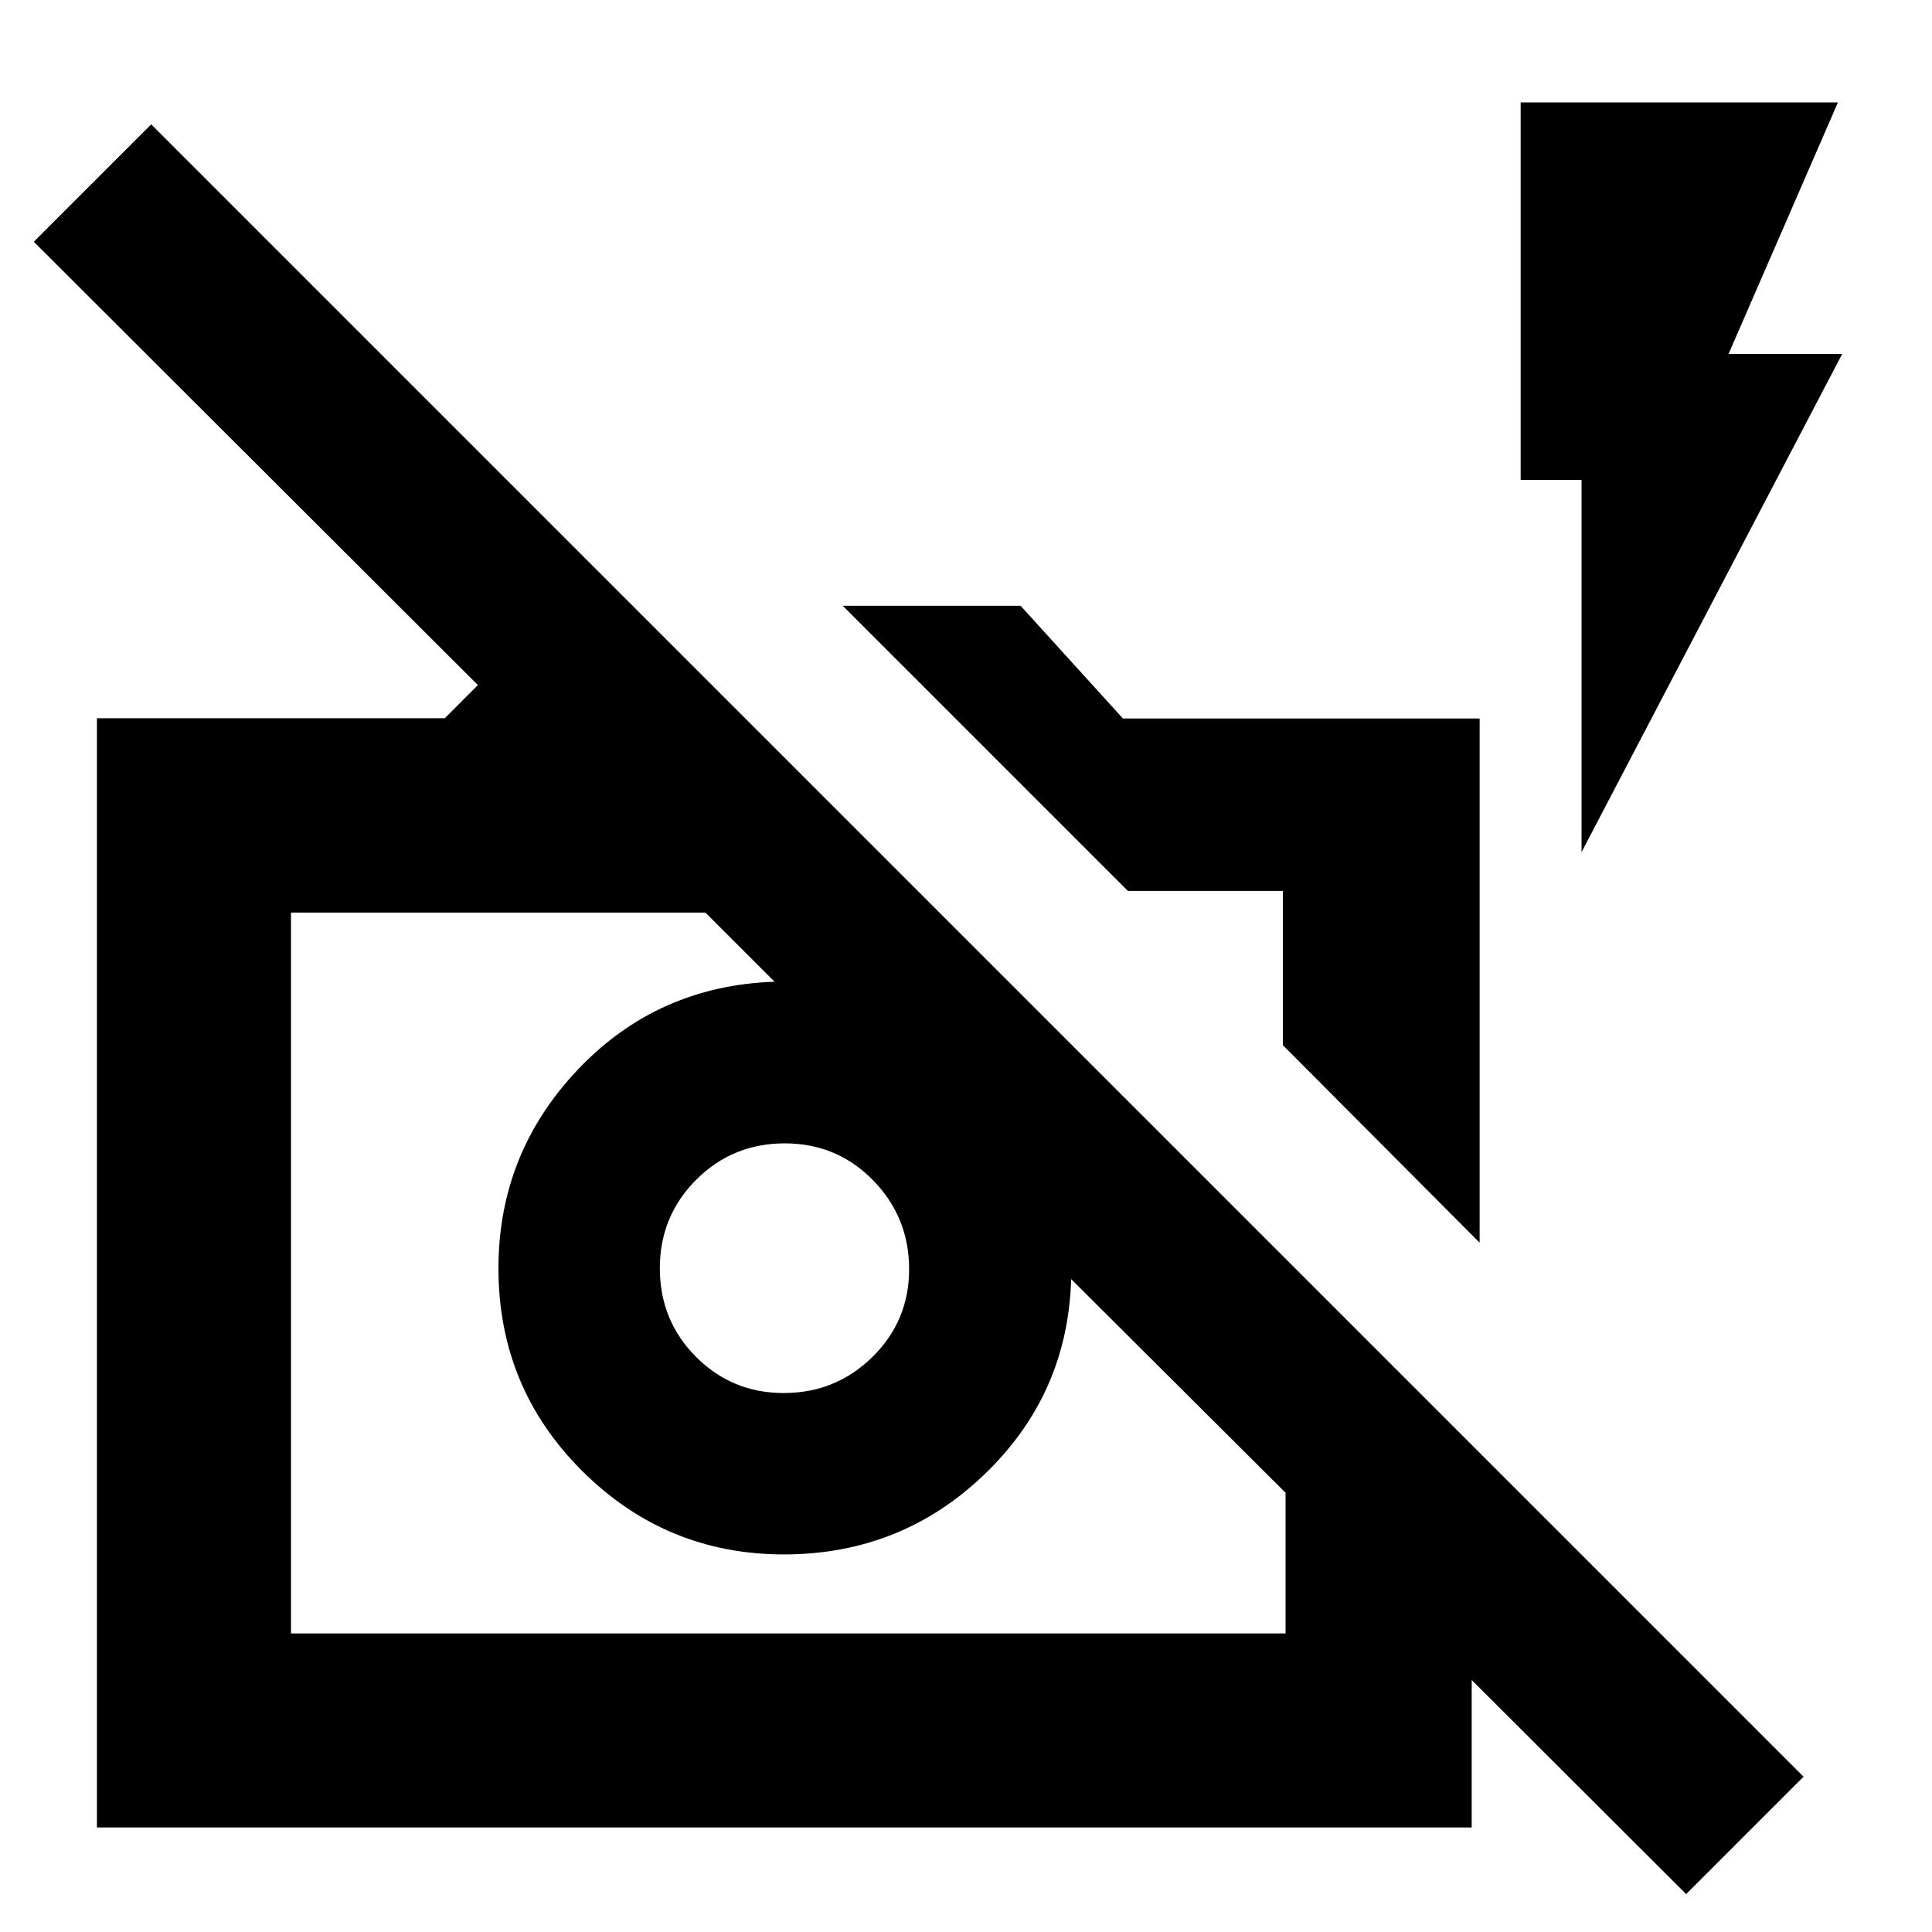 <svg xmlns="http://www.w3.org/2000/svg" height="40" viewBox="0 -960 960 960" width="40"><path d="M837.84-18.83 731.28-125.2v73.27H48.16V-603.1h172.85l16.45-16.48L16.8-839.87l58.34-58.35L896.19-77.17l-58.35 58.34ZM144.59-148.36h494.19v-69.9L532.25-324.42q-1.66 57.27-43.08 97.04-41.43 39.76-99.62 39.76-58.62 0-100.24-41.44-41.63-41.44-41.63-100.7 0-57.19 39.48-98.8 39.48-41.6 97.7-43.63l-34.37-34.36h-205.9v358.19Zm244.8-119.45q25.91 0 44.13-17.94 18.22-17.95 18.22-43.58 0-25.91-17.94-44.22-17.95-18.32-43.87-18.32-25.93 0-44 18.09-18.06 18.09-18.06 43.93 0 26 17.94 44.02 17.94 18.02 43.58 18.02Zm345.83-74.71-97.76-98.13v-76.64h-77.01l-141.7-141.7h88.38l50.84 56h177.25v260.47Zm50.64-194.06v-184.93h-30.25v-187.61h157.65L858.9-784.1h56.45L785.86-536.58Zm-148.4 95.93Zm-143.27 78.69Z"/></svg>
